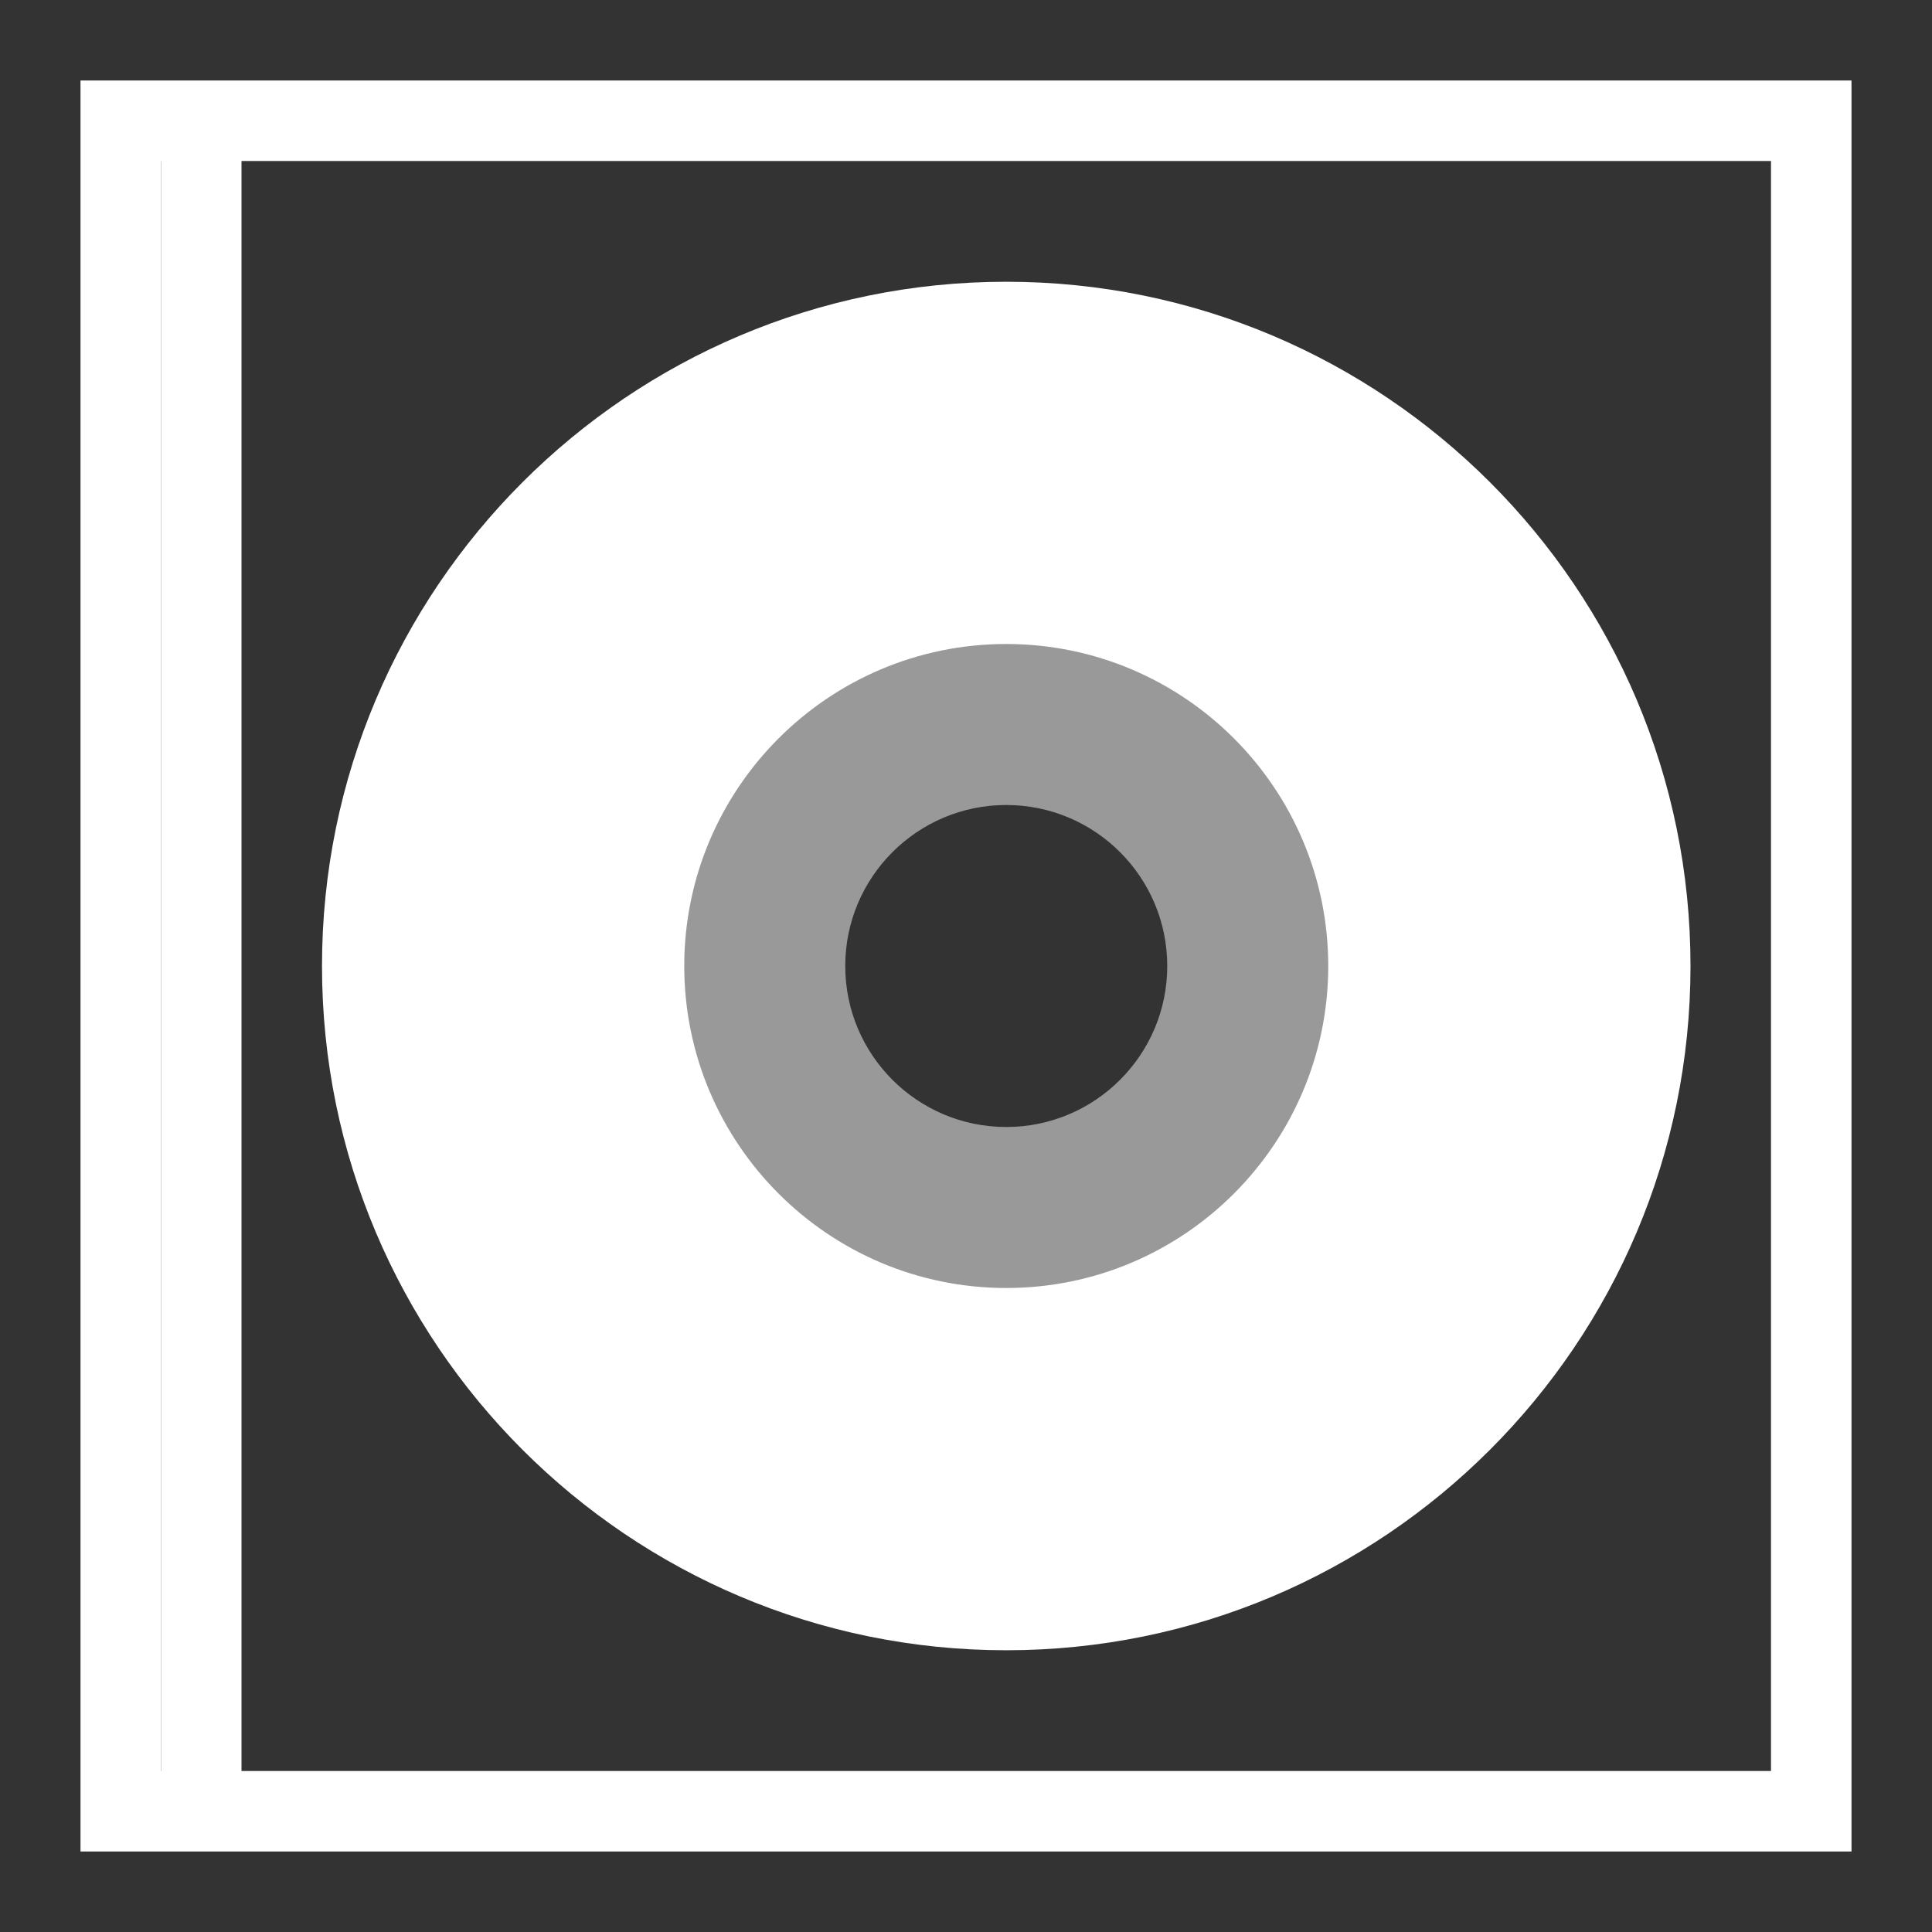 <?xml version="1.0" encoding="UTF-8" standalone="no"?><!DOCTYPE svg PUBLIC "-//W3C//DTD SVG 1.1//EN" "http://www.w3.org/Graphics/SVG/1.1/DTD/svg11.dtd"><svg width="100%" height="100%" viewBox="0 0 48 48" version="1.1" xmlns="http://www.w3.org/2000/svg" xmlns:xlink="http://www.w3.org/1999/xlink" xml:space="preserve" xmlns:serif="http://www.serif.com/" style="fill-rule:evenodd;clip-rule:evenodd;stroke-linecap:round;stroke-linejoin:round;stroke-miterlimit:1.5;"><rect x="0" y="0" width="48" height="48" fill="#333333" stroke="none"/><path d="M46,46l-44,0l0,-44l44,0l0,44Zm-42,-42l0,40l40,0l0,-40l-40,0Z" style="fill:#fff;"/><path d="M5,4l0,40" style="fill:none;stroke:#fff;stroke-width:2px;"/><path d="M25,7c9.383,0 17,7.617 17,17c0,9.383 -7.617,17 -17,17c-9.383,0 -17,-7.617 -17,-17c0,-9.383 7.617,-17 17,-17Zm0,9c4.415,0 8,3.585 8,8c0,4.415 -3.585,8 -8,8c-4.415,0 -8,-3.585 -8,-8c0,-4.415 3.585,-8 8,-8Z" style="fill:#fff;"/><path d="M25,15c4.967,0 9,4.033 9,9c0,4.967 -4.033,9 -9,9c-4.967,0 -9,-4.033 -9,-9c0,-4.967 4.033,-9 9,-9Zm0,5c2.208,0 4,1.792 4,4c0,2.208 -1.792,4 -4,4c-2.208,0 -4,-1.792 -4,-4c0,-2.208 1.792,-4 4,-4Z" style="fill:#fff;fill-opacity:0.502;"/></svg>